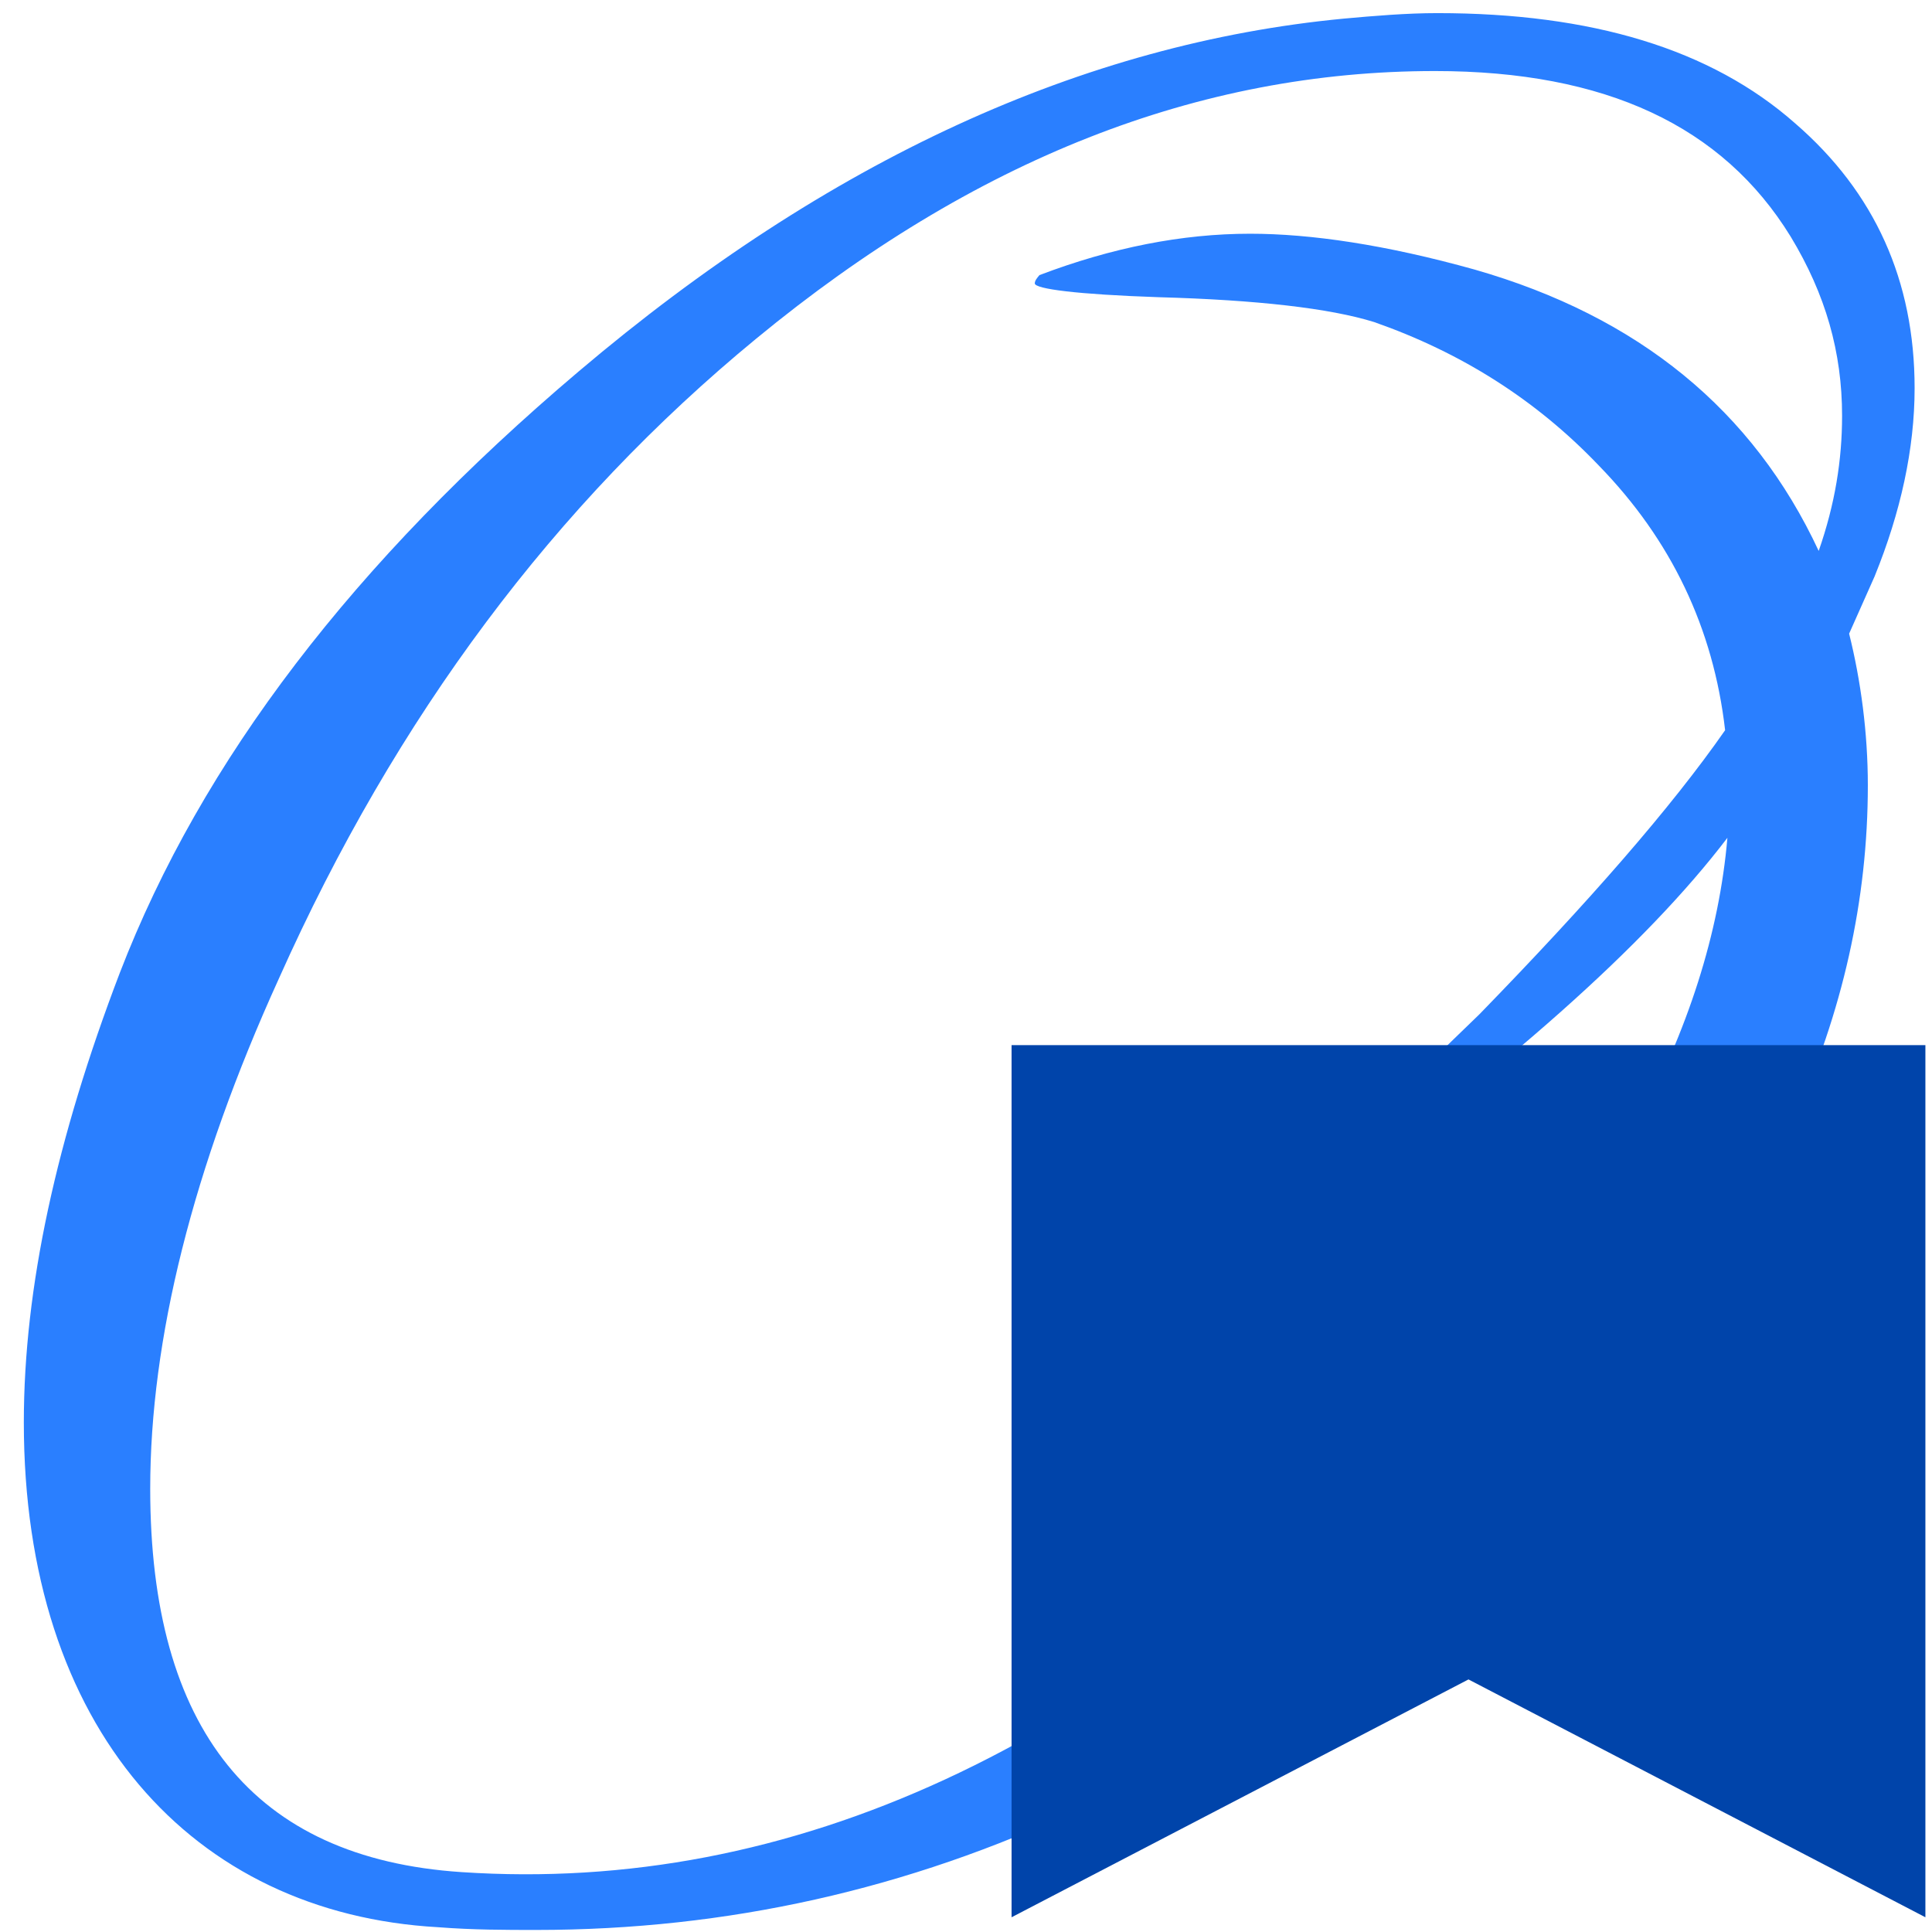 <?xml version="1.0" encoding="UTF-8" standalone="no"?>
<!-- Created using Karbon, part of Calligra: http://www.calligra.org/karbon -->

<svg
   xmlns:dc="http://purl.org/dc/elements/1.1/"
   xmlns:cc="http://creativecommons.org/ns#"
   xmlns:rdf="http://www.w3.org/1999/02/22-rdf-syntax-ns#"
   xmlns:svg="http://www.w3.org/2000/svg"
   xmlns="http://www.w3.org/2000/svg"
   xmlns:sodipodi="http://sodipodi.sourceforge.net/DTD/sodipodi-0.dtd"
   xmlns:inkscape="http://www.inkscape.org/namespaces/inkscape"
   width="48"
   height="48"
   id="svg2"
   version="1.1"
   inkscape:version="0.91 r13725"
   sodipodi:docname="okular.svg">
  <sodipodi:namedview
     pagecolor="#ffffff"
     bordercolor="#666666"
     borderopacity="1"
     objecttolerance="10"
     gridtolerance="10"
     guidetolerance="10"
     inkscape:pageopacity="0"
     inkscape:pageshadow="2"
     inkscape:window-width="1280"
     inkscape:window-height="694"
     id="namedview11"
     showgrid="false"
     inkscape:zoom="4.9166663"
     inkscape:cx="-13.521872"
     inkscape:cy="18.23858"
     inkscape:window-x="0"
     inkscape:window-y="0"
     inkscape:window-maximized="1"
     inkscape:current-layer="svg2"
     inkscape:showpageshadow="false"
     borderlayer="true"
     units="px">
    <sodipodi:guide
       position="1.9073486e-06,48"
       orientation="48,0"
       id="guide4064" />
    <sodipodi:guide
       position="1.9073486e-06,3.8146973e-06"
       orientation="0,48"
       id="guide4066" />
    <sodipodi:guide
       position="48,3.8146973e-06"
       orientation="-48,0"
       id="guide4068" />
    <sodipodi:guide
       position="48,48"
       orientation="0,-48"
       id="guide4070" />
    <sodipodi:guide
       position="7,44"
       orientation="40,0"
       id="guide4072" />
    <sodipodi:guide
       position="7,4"
       orientation="0,34"
       id="guide4074" />
    <sodipodi:guide
       position="40.475,33"
       orientation="-40,0"
       id="guide4076" />
    <sodipodi:guide
       position="41,44"
       orientation="0,-34"
       id="guide4078" />
    <sodipodi:guide
       position="7,33"
       orientation="18,0"
       id="guide4080" />
    <sodipodi:guide
       position="15,33"
       orientation="18,0"
       id="guide4073" />
    <sodipodi:guide
       position="15,15"
       orientation="0,18"
       id="guide4075" />
    <sodipodi:guide
       position="33,15"
       orientation="-18,0"
       id="guide4077" />
    <sodipodi:guide
       position="33,33"
       orientation="0,-18"
       id="guide4079" />
    <sodipodi:guide
       position="19,33"
       orientation="18,0"
       id="guide4234" />
    <sodipodi:guide
       position="19,15"
       orientation="0,18"
       id="guide4236" />
    <sodipodi:guide
       position="37,15"
       orientation="-18,0"
       id="guide4238" />
    <sodipodi:guide
       position="37,33"
       orientation="0,-18"
       id="guide4240" />
  </sodipodi:namedview>
  <defs
     id="defs4" />
  <path
     d="m 46.58,14.305 c 0.64,-1.576 0.988,-3.152 0.988,-4.66 0,-2.672 -0.988,-4.865 -2.965,-6.578 -2.093,-1.85 -5.058,-2.741 -8.895,-2.741 -0.756,0 -1.57,0.068 -2.326,0.137 C 26.929,1.079 20.592,3.957 14.371,9.233 8.79,13.962 5.011,18.896 2.976,24.172 1.406,28.283 0.592,31.984 0.592,35.341 c 0,7.606 4.186,12.197 10.291,12.54 0.872,0.068 1.686,0.068 2.442,0.068 9.477,0 18.023,-4.043 25.639,-12.06 4.942,-5.208 7.442,-10.69 7.442,-16.377 0,-1.302 -0.174,-2.604 -0.465,-3.769 l 0.64,-1.438 z m -1.395,-0.617 c -1.628,-3.495 -4.477,-5.825 -8.546,-6.99 -2.209,-0.617 -4.07,-0.891 -5.581,-0.891 -1.686,0 -3.43,0.343 -5.233,1.028 -0.058,0.068 -0.116,0.137 -0.116,0.206 0,0.137 1.047,0.274 3.081,0.343 2.442,0.068 4.244,0.274 5.349,0.617 2.151,0.754 4.012,1.919 5.581,3.563 1.802,1.85 2.849,4.043 3.14,6.578 -1.337,1.919 -3.372,4.249 -6.105,7.058 l -3.256,3.152 c -1.337,1.302 -1.86,1.919 -1.512,1.919 0.058,0 0.233,-0.068 0.465,-0.137 4.942,-3.563 8.43,-6.647 10.465,-9.319 -0.407,4.728 -3.081,9.662 -8.023,14.87 C 27.511,43.428 19.662,47.06 11.464,46.512 6.29,46.169 3.732,42.949 3.732,36.987 c 0,-3.7 1.047,-7.949 3.198,-12.677 2.907,-6.51 6.86,-11.786 11.86,-15.898 5.407,-4.454 10.988,-6.647 16.86,-6.647 4.244,0 7.151,1.37 8.837,4.111 0.872,1.439 1.279,2.878 1.279,4.454 0,1.096 -0.174,2.192 -0.581,3.357 z"
     style="font-style:normal;font-variant:normal;font-weight:normal;font-stretch:normal;font-size:44.135px;line-height:125%;font-family:'Alex Brush';-inkscape-font-specification:'Alex Brush';text-align:start;letter-spacing:0px;word-spacing:0px;writing-mode:lr-tb;text-anchor:start;fill:#2a7fff;fill-opacity:1;stroke:none"
     id="path4211-3"
     inkscape:connector-curvature="0" />
  <path
     style="fill:#0044aa;fill-opacity:1;stroke:none"
     d="m 25.132,25.966 22.704,0 0,21.668 -11.352,-5.909 -11.352,5.909 z"
     id="rect4153"
     inkscape:connector-curvature="0"
     sodipodi:nodetypes="cccccc" />
</svg>
